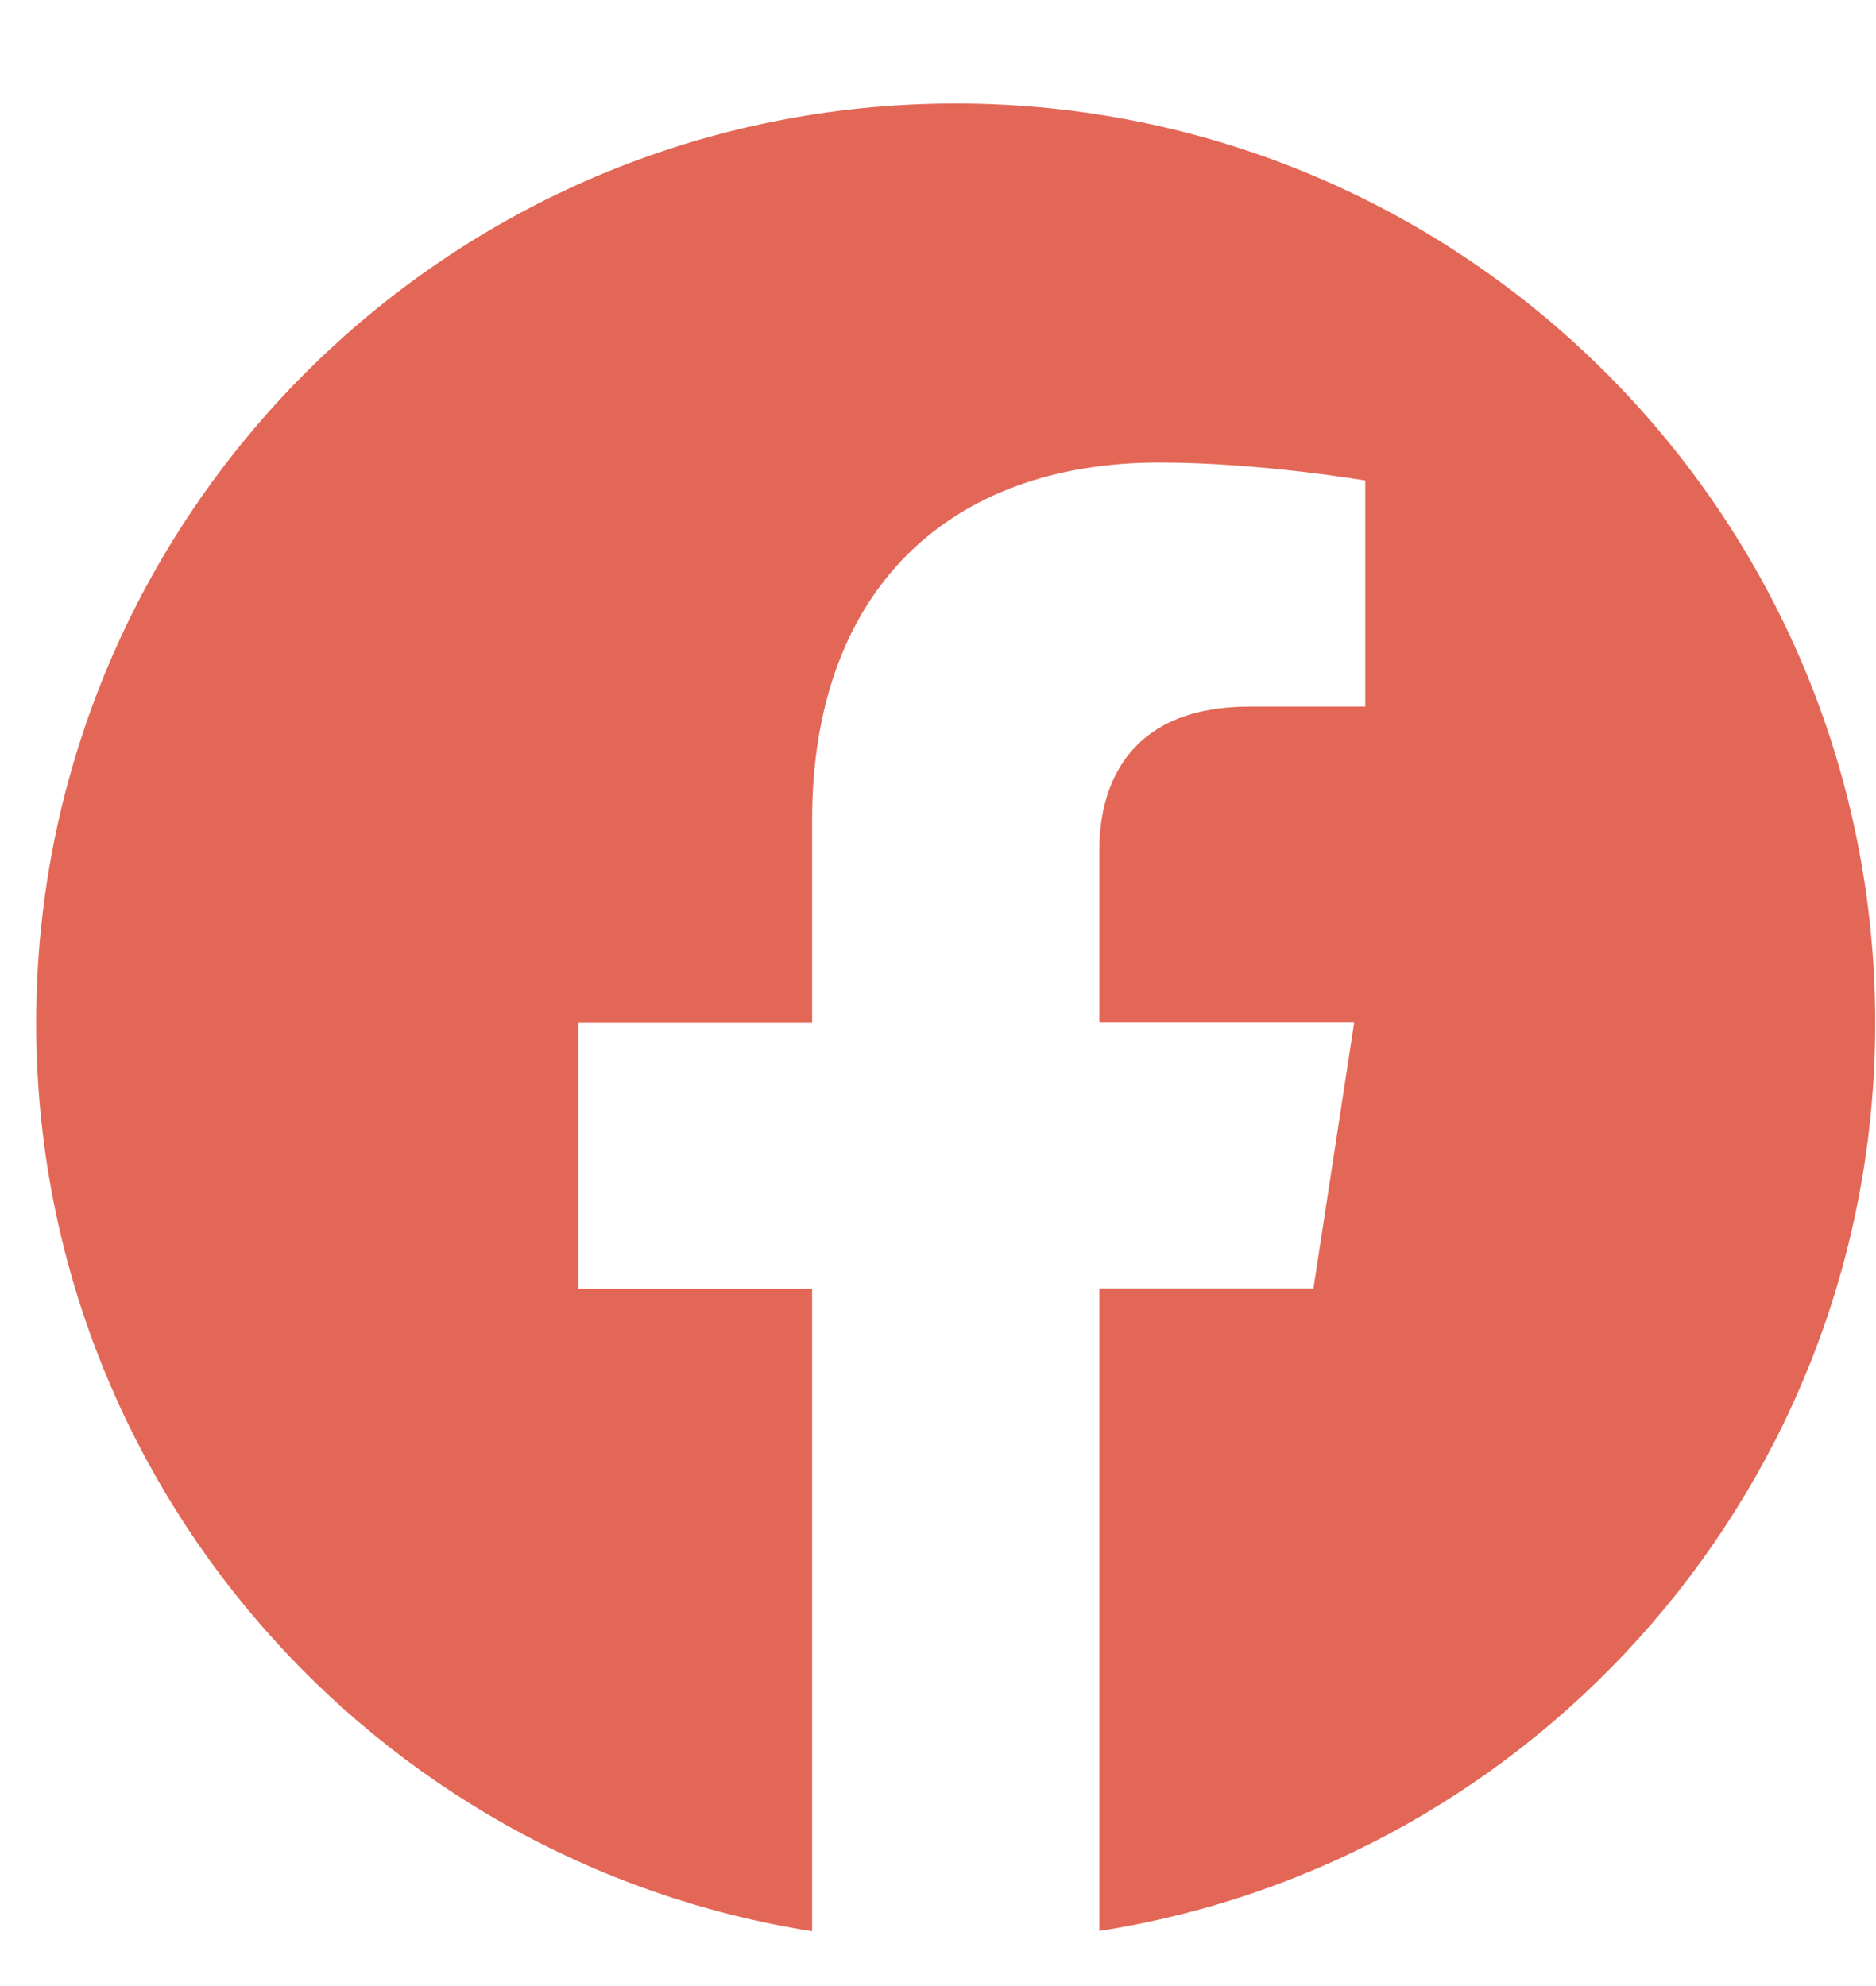 <svg width="17" height="18" viewBox="0 0 17 18" fill="none" xmlns="http://www.w3.org/2000/svg">
<path d="M8.66 0.938C4.059 0.938 0.328 4.669 0.328 9.271C0.328 13.429 3.375 16.875 7.359 17.503V11.68H5.242V9.271H7.359V7.435C7.359 5.345 8.603 4.192 10.505 4.192C11.417 4.192 12.372 4.355 12.372 4.355V6.404H11.319C10.285 6.404 9.962 7.047 9.962 7.706V9.269H12.271L11.902 11.678H9.962V17.501C13.946 16.877 16.993 13.43 16.993 9.271C16.993 4.669 13.262 0.938 8.66 0.938Z" fill="#E36756"/>
</svg>
